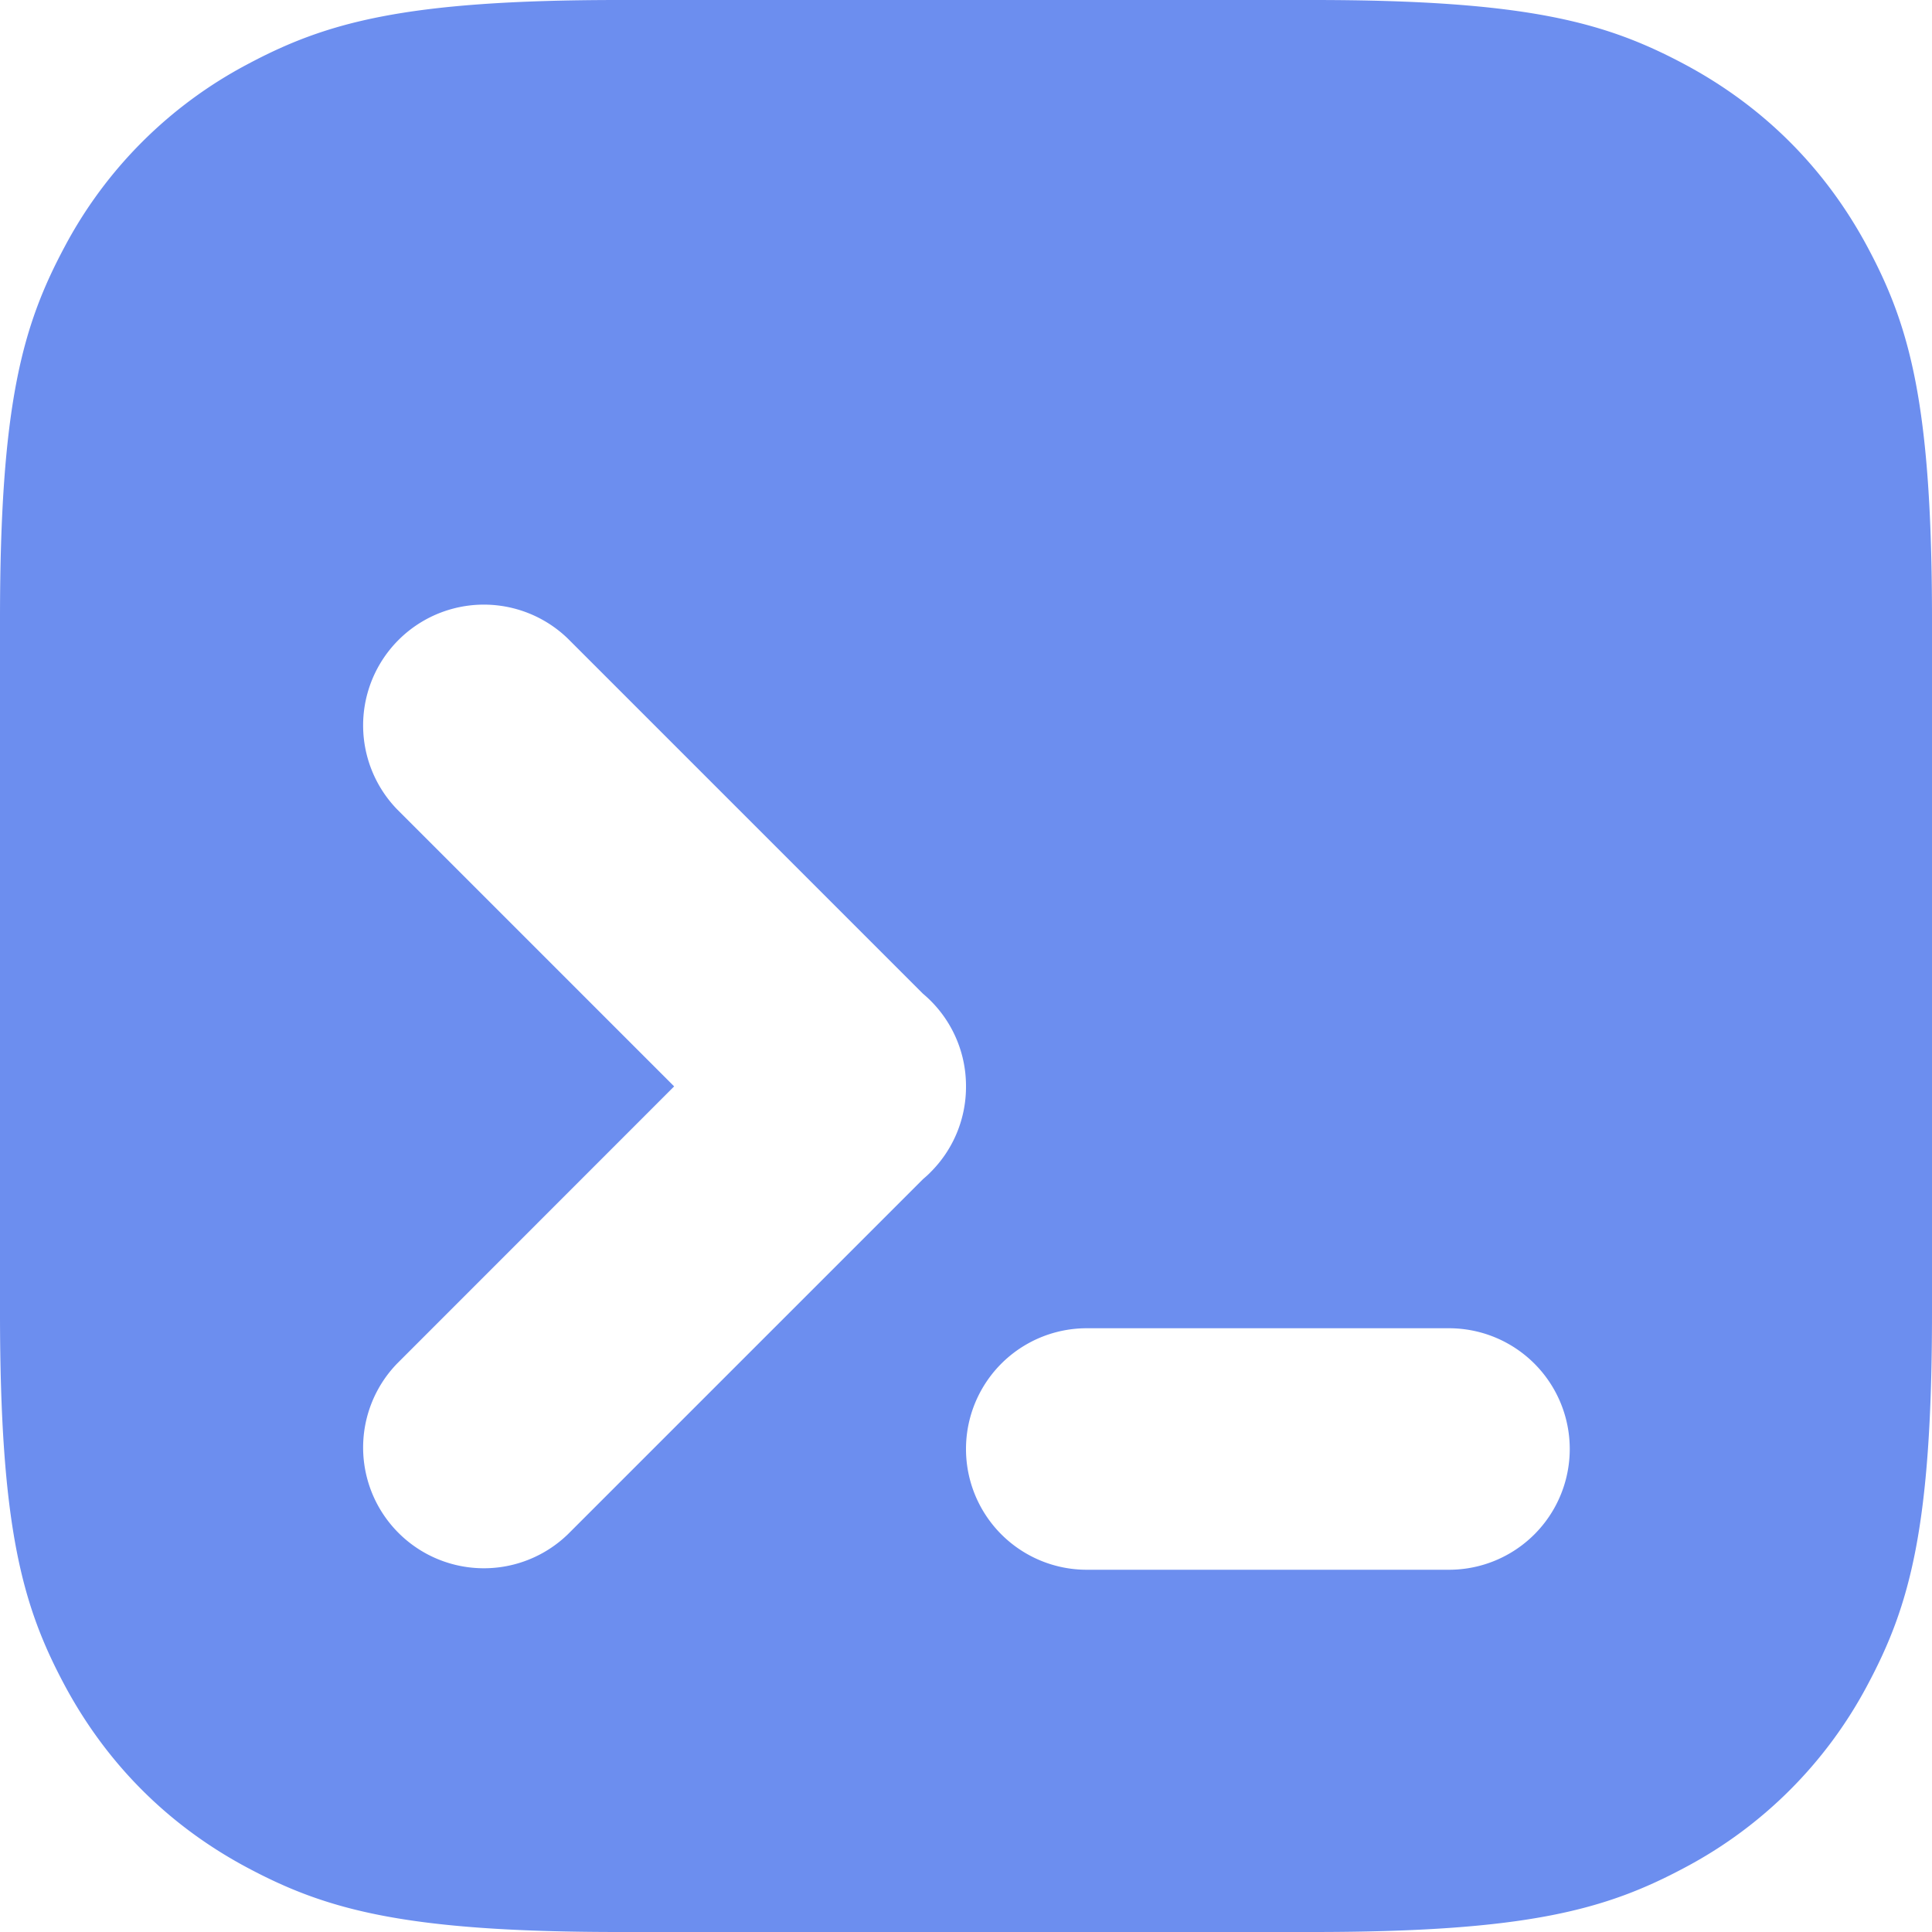 <svg xmlns:xlink="http://www.w3.org/1999/xlink" aria-hidden="true" class="SVGInline-svg SVGInline--cleaned-svg SVG-svg Icon-svg Icon--api-svg Icon-color-svg Icon-color--blue-svg" height="32" width="32" viewBox="0 0 16 16" xmlns="http://www.w3.org/2000/svg"><path d="M5.128 0h5.744c1.783 0 2.43.186 3.082.534.652.349 1.163.86 1.512 1.512S16 3.345 16 5.128v5.744c0 1.783-.186 2.43-.534 3.082a3.635 3.635 0 0 1-1.512 1.512c-.652.348-1.299.534-3.082.534H5.128c-1.783 0-2.43-.186-3.082-.534s-1.163-.86-1.512-1.512C.186 13.302 0 12.655 0 10.872V5.128c0-1.783.186-2.43.534-3.082A3.635 3.635 0 0 1 2.046.534C2.698.186 3.345 0 5.128 0zM9 11a1 1 0 0 0 0 2h3a1 1 0 0 0 0-2zM8 8.997a.997.997 0 0 0-.357-.768L4.702 5.288a1 1 0 0 0-1.414 1.414l2.295 2.295-2.295 2.296a1 1 0 0 0 1.414 1.414l2.941-2.941c.022-.019.044-.038.064-.059A.997.997 0 0 0 8 8.997z" fill-rule="evenodd" fill="#6C8EEF"></path></svg>